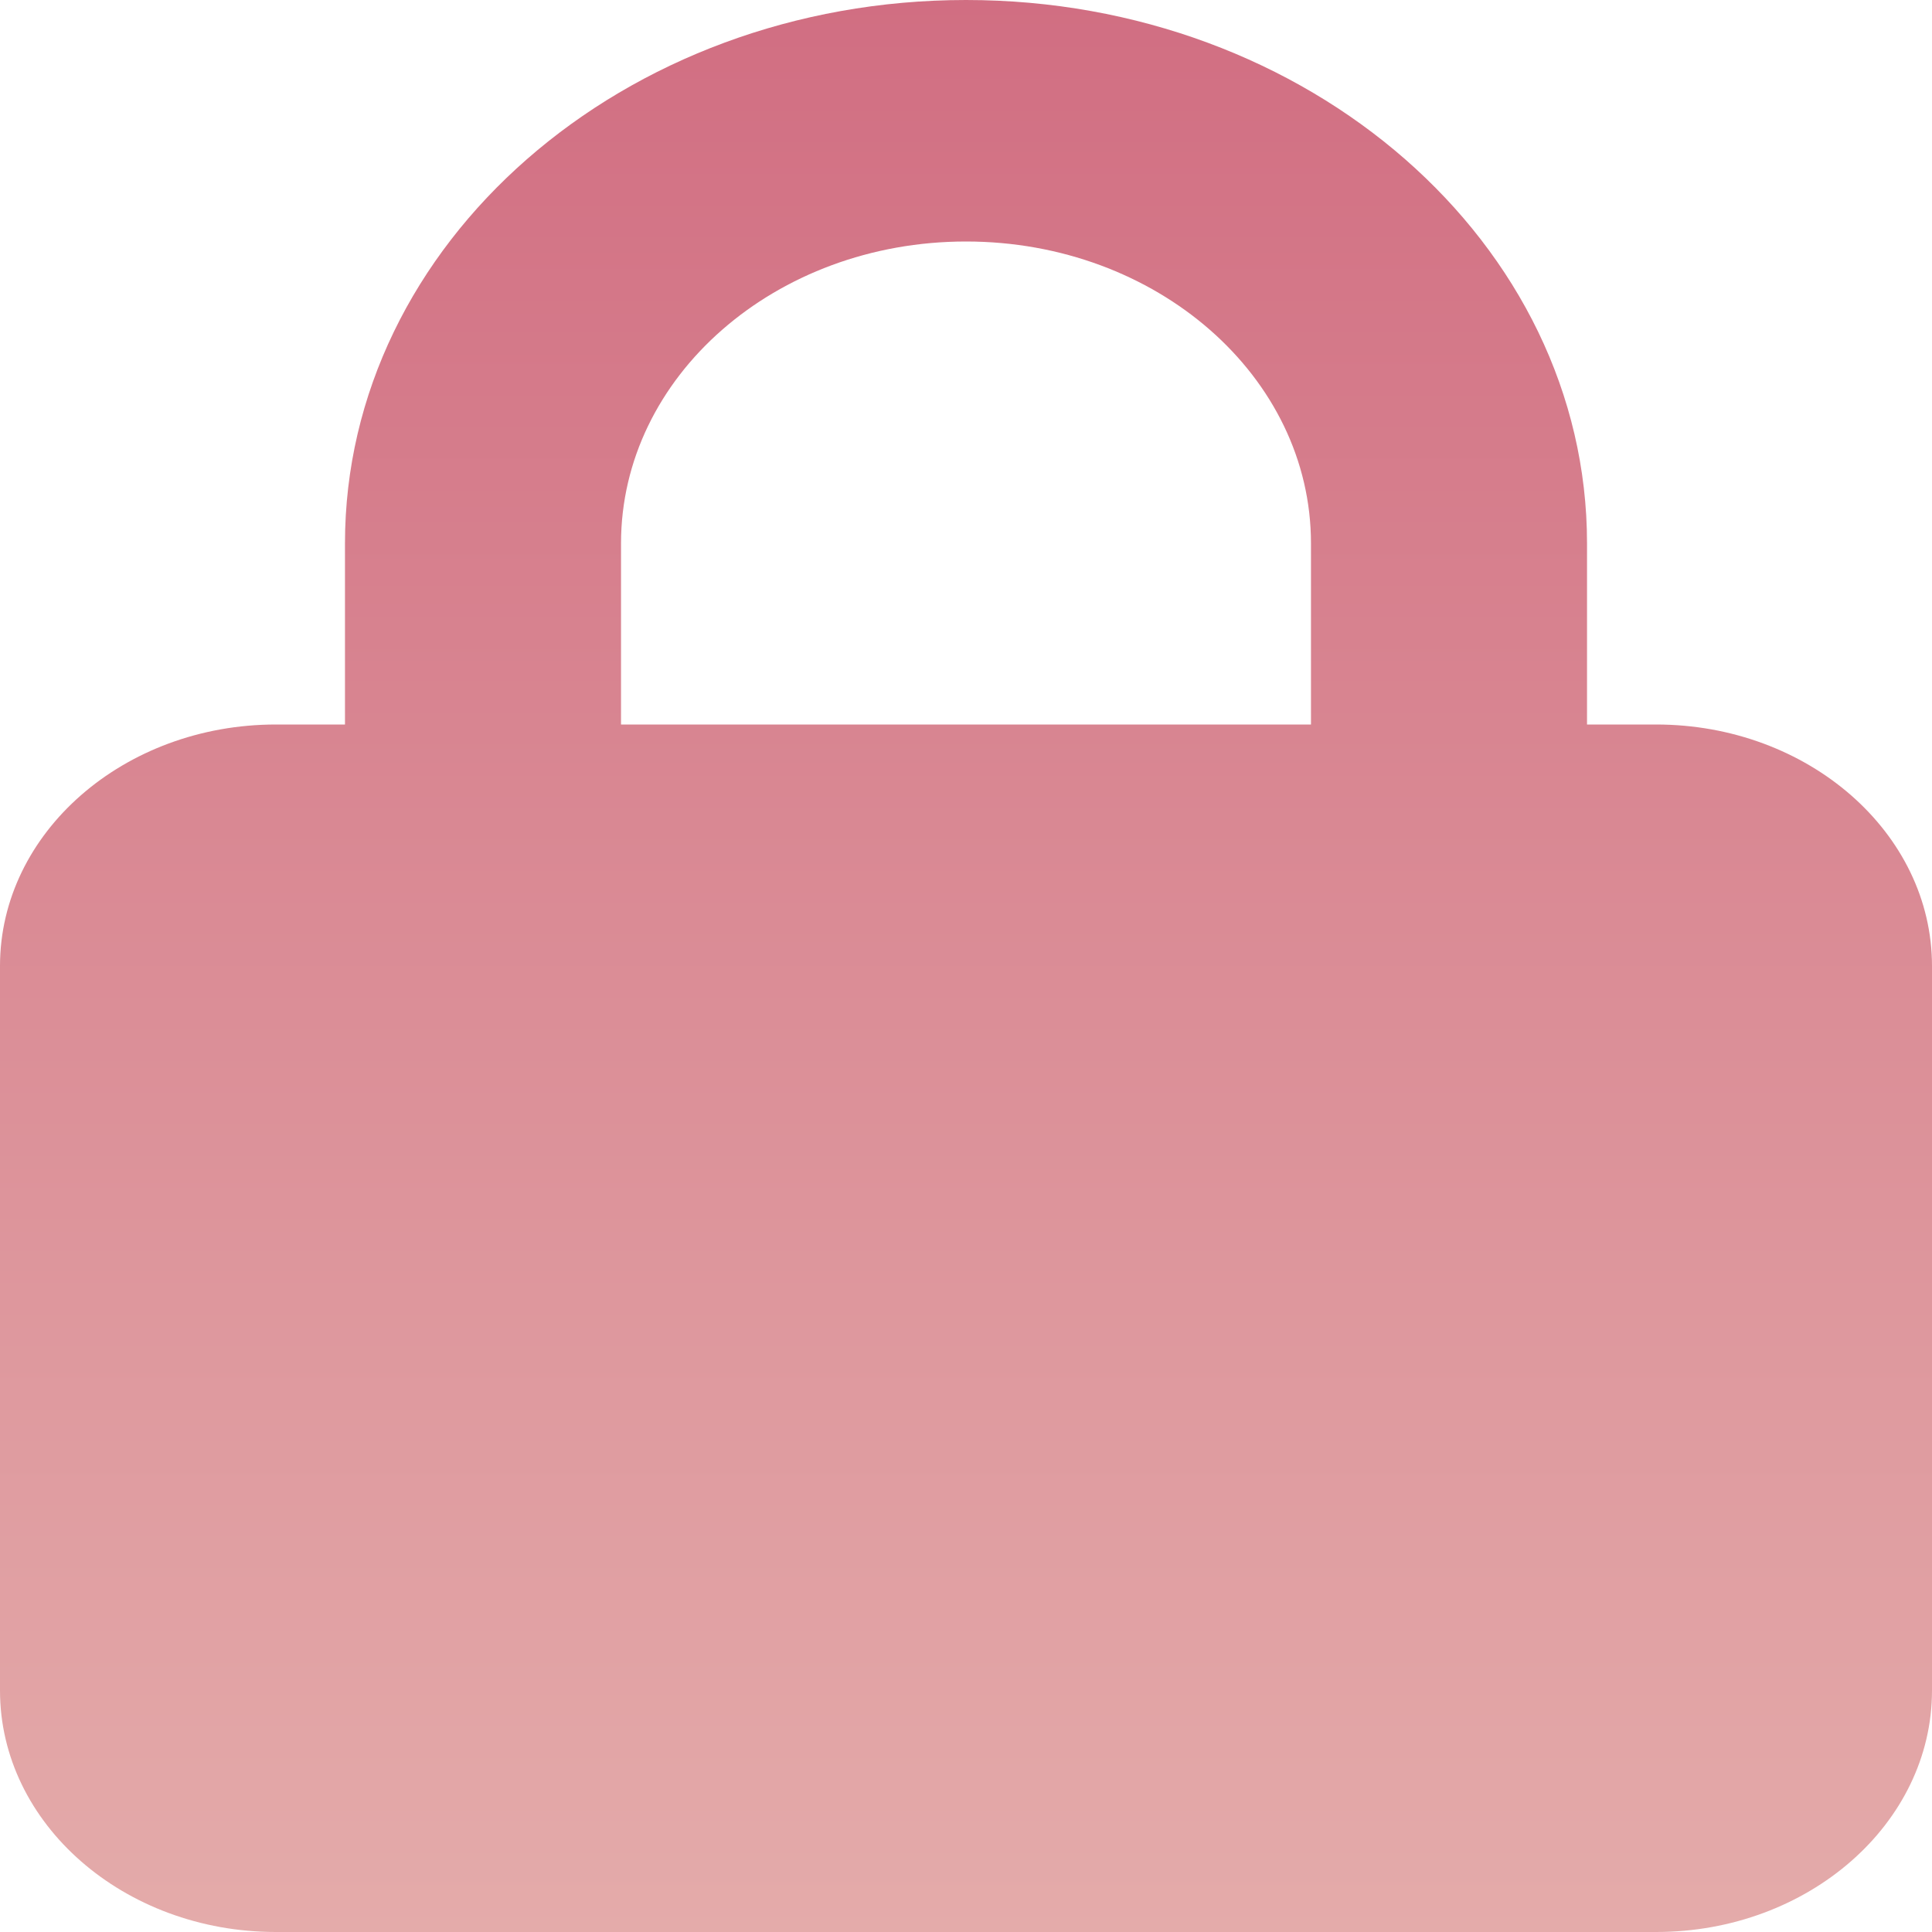 <svg width="25" height="25" viewBox="0 0 25 25" fill="none" xmlns="http://www.w3.org/2000/svg">
<path d="M8.036 7.031V9.375H16.964V7.031C16.964 4.873 14.966 3.125 12.5 3.125C10.034 3.125 8.036 4.873 8.036 7.031ZM4.464 9.375V7.031C4.464 3.149 8.064 0 12.5 0C16.936 0 20.536 3.149 20.536 7.031V9.375H21.429C23.398 9.375 25 10.776 25 12.5V21.875C25 23.599 23.398 25 21.429 25H3.571C1.602 25 0 23.599 0 21.875V12.5C0 10.776 1.602 9.375 3.571 9.375H4.464Z" fill="url(#paint0_linear_992_94)"/>
<defs>
<linearGradient id="paint0_linear_992_94" x1="12.5" y1="0" x2="12.5" y2="25" gradientUnits="userSpaceOnUse">
<stop stop-color="#D16E82"/>
<stop offset="1" stop-color="#E4ABAA"/>
</linearGradient>
</defs>
</svg>
